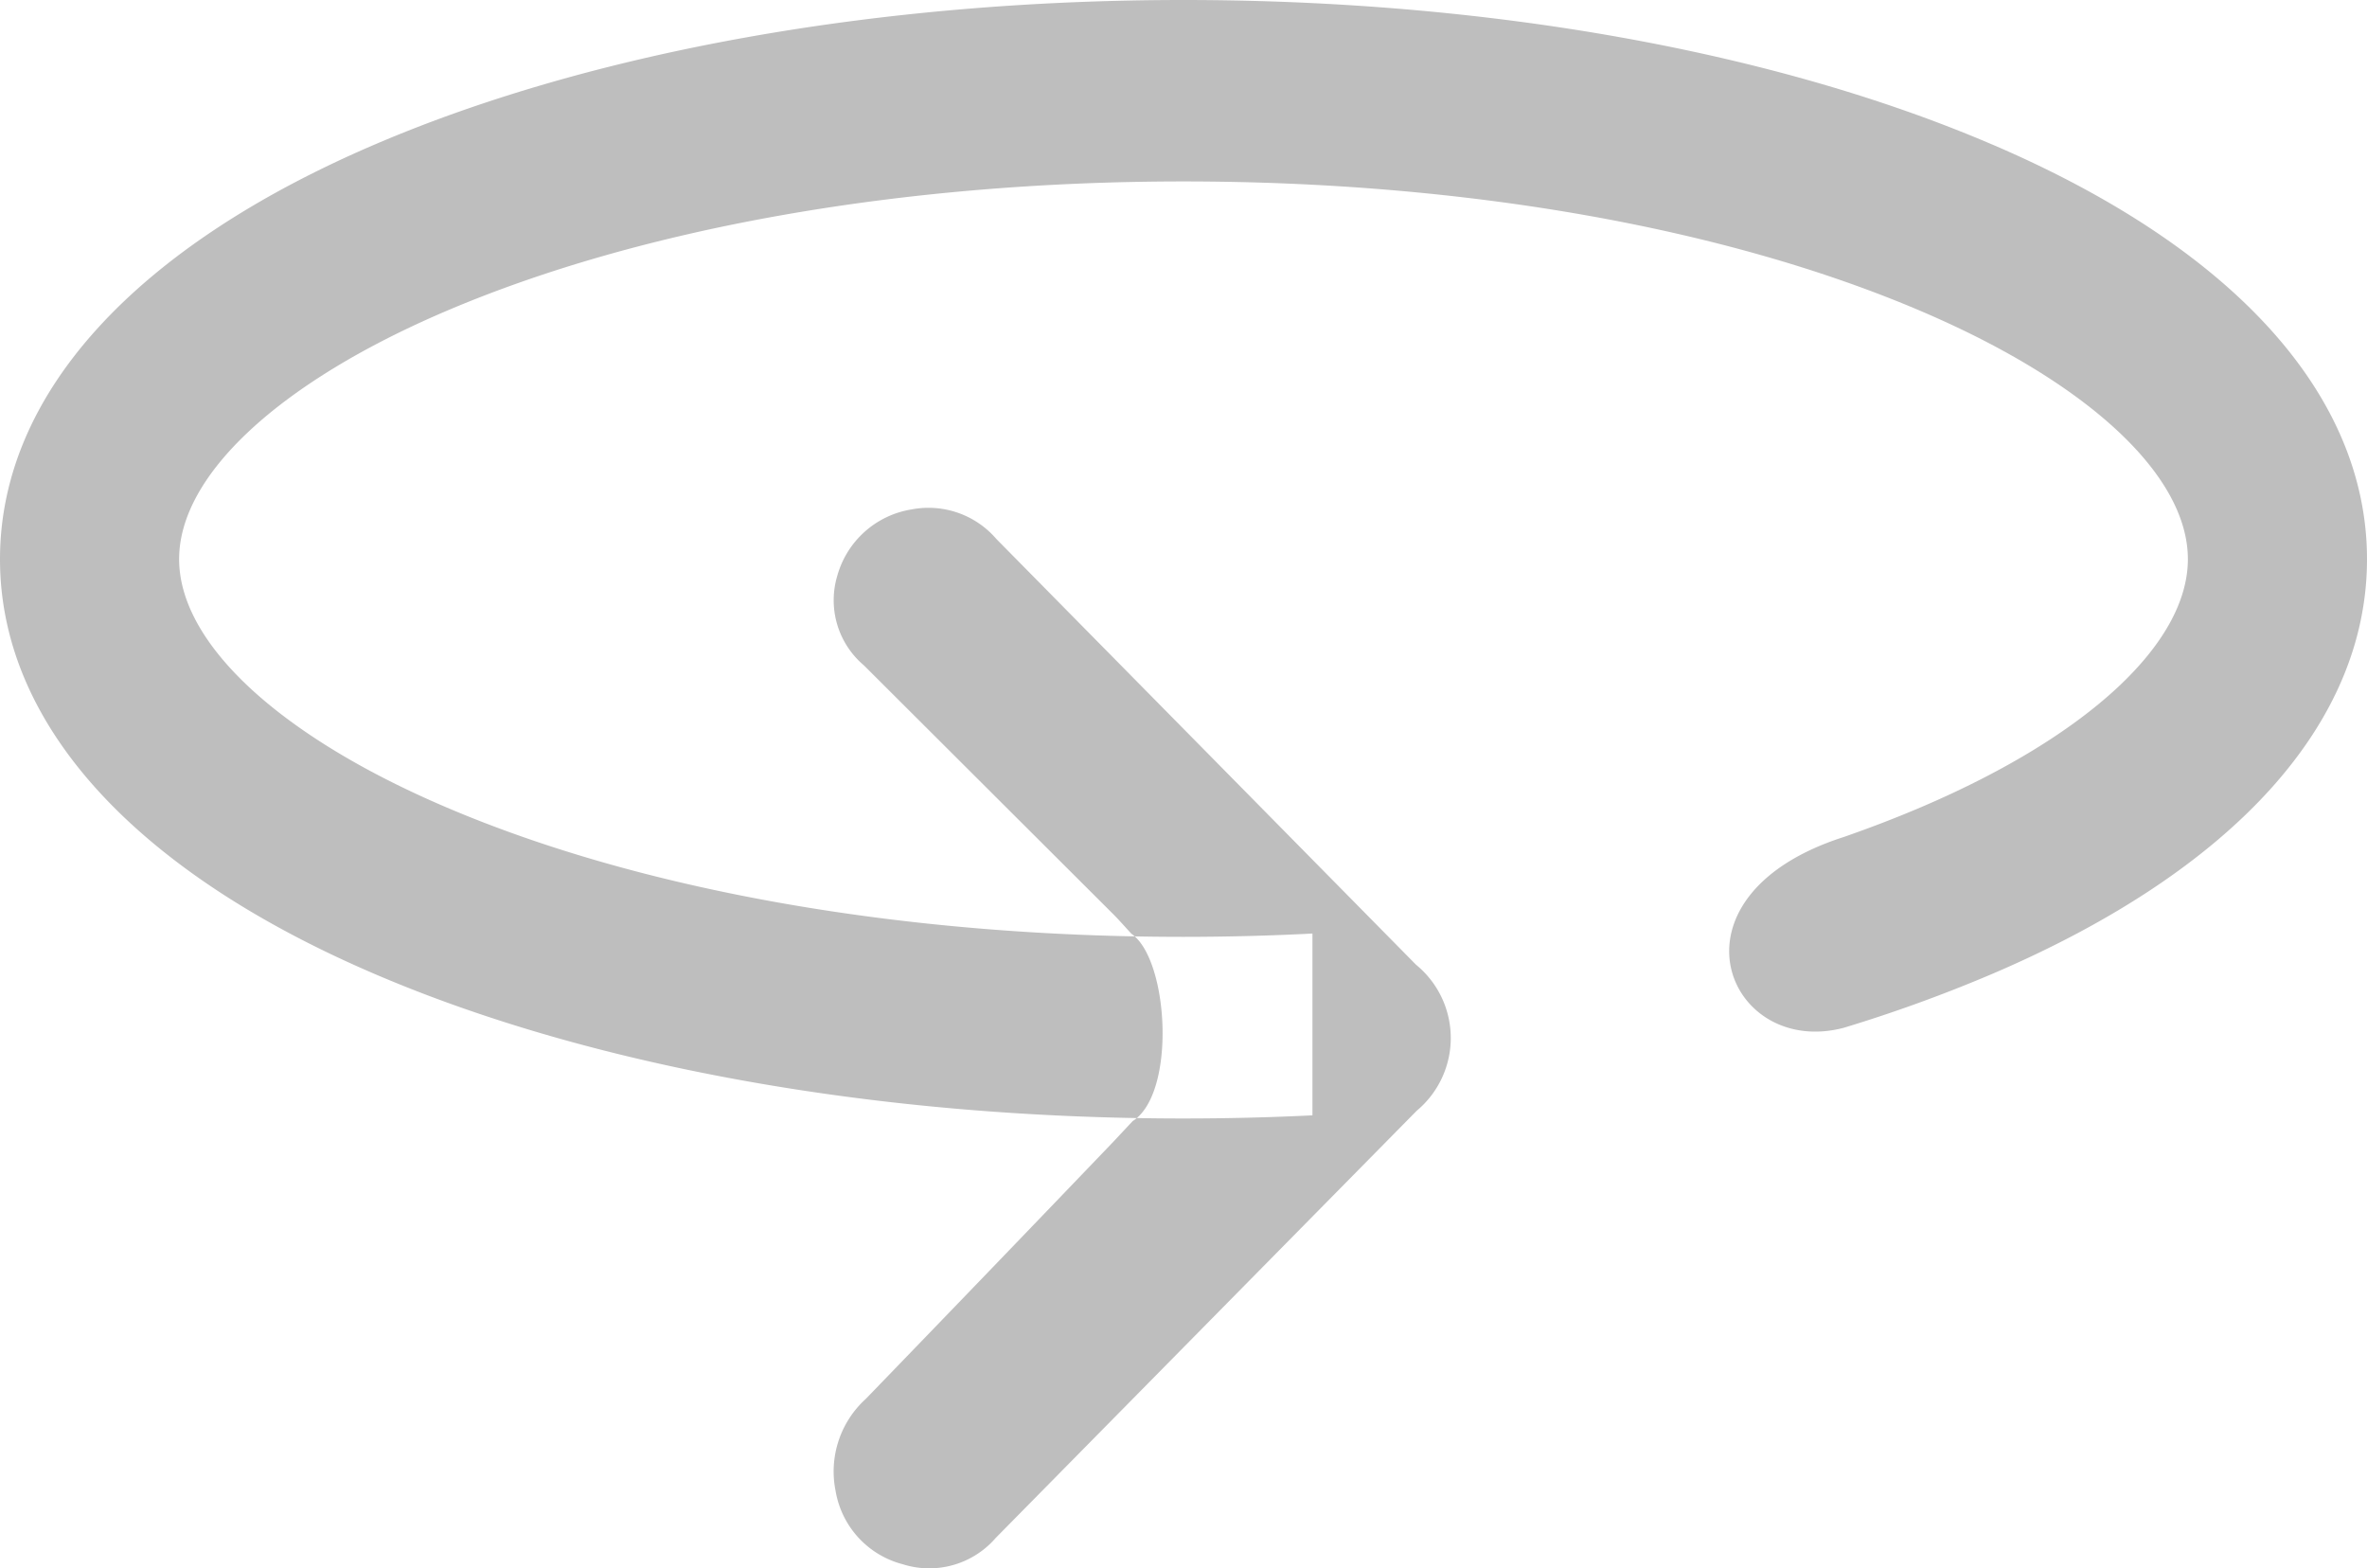<svg xmlns="http://www.w3.org/2000/svg" width="80" height="53" viewBox="0 0 80 53">
  <defs>
    <style>
      .cls-1 {
        fill: #bebebe;
        fill-rule: evenodd;
      }
    </style>
  </defs>
  <path id="icon--rotate.svg" class="cls-1" d="M436.282,39.889c1.48-.937,1.223-5.47-0.045-6.334-0.274-.3-0.435-0.483-0.608-0.656q-4.214-4.205-8.428-8.41a2.881,2.881,0,0,1-.9-3.038,3.12,3.12,0,0,1,2.51-2.235,3.025,3.025,0,0,1,2.865,1l7.266,7.37q3.457,3.508,6.916,7.017a3.2,3.2,0,0,1,.024,4.936q-7.114,7.218-14.23,14.438a2.968,2.968,0,0,1-3.141.888,3.089,3.089,0,0,1-2.27-2.48,3.313,3.313,0,0,1,1.019-3.106q4.164-4.306,8.31-8.631C435.763,40.445,435.952,40.24,436.282,39.889Zm29.039-33.01C457.974,3.732,448.271,2,438,2s-19.974,1.733-27.321,4.878C402.5,10.379,398,15.359,398,20.9s4.5,10.522,12.679,14.023C418.026,38.07,427.729,39.8,438,39.8q2.2,0,4.358-.106V33.55q-2.151.111-4.358,0.112c-9.481,0-18.348-1.561-24.967-4.4-5.622-2.407-8.979-5.535-8.979-8.365s3.357-5.958,8.979-8.365c6.619-2.834,15.486-4.4,24.967-4.4s18.347,1.561,24.967,4.4c5.622,2.408,8.979,5.535,8.979,8.365s-3.357,5.958-8.979,8.366q-1.27.543-2.648,1.023c-6.275,2.01-3.93,7.489,0,6.448a49.456,49.456,0,0,0,5-1.814C473.5,31.424,478,26.443,478,20.9S473.5,10.379,465.321,6.878Z" transform="translate(-398 -2)"/>
</svg>
